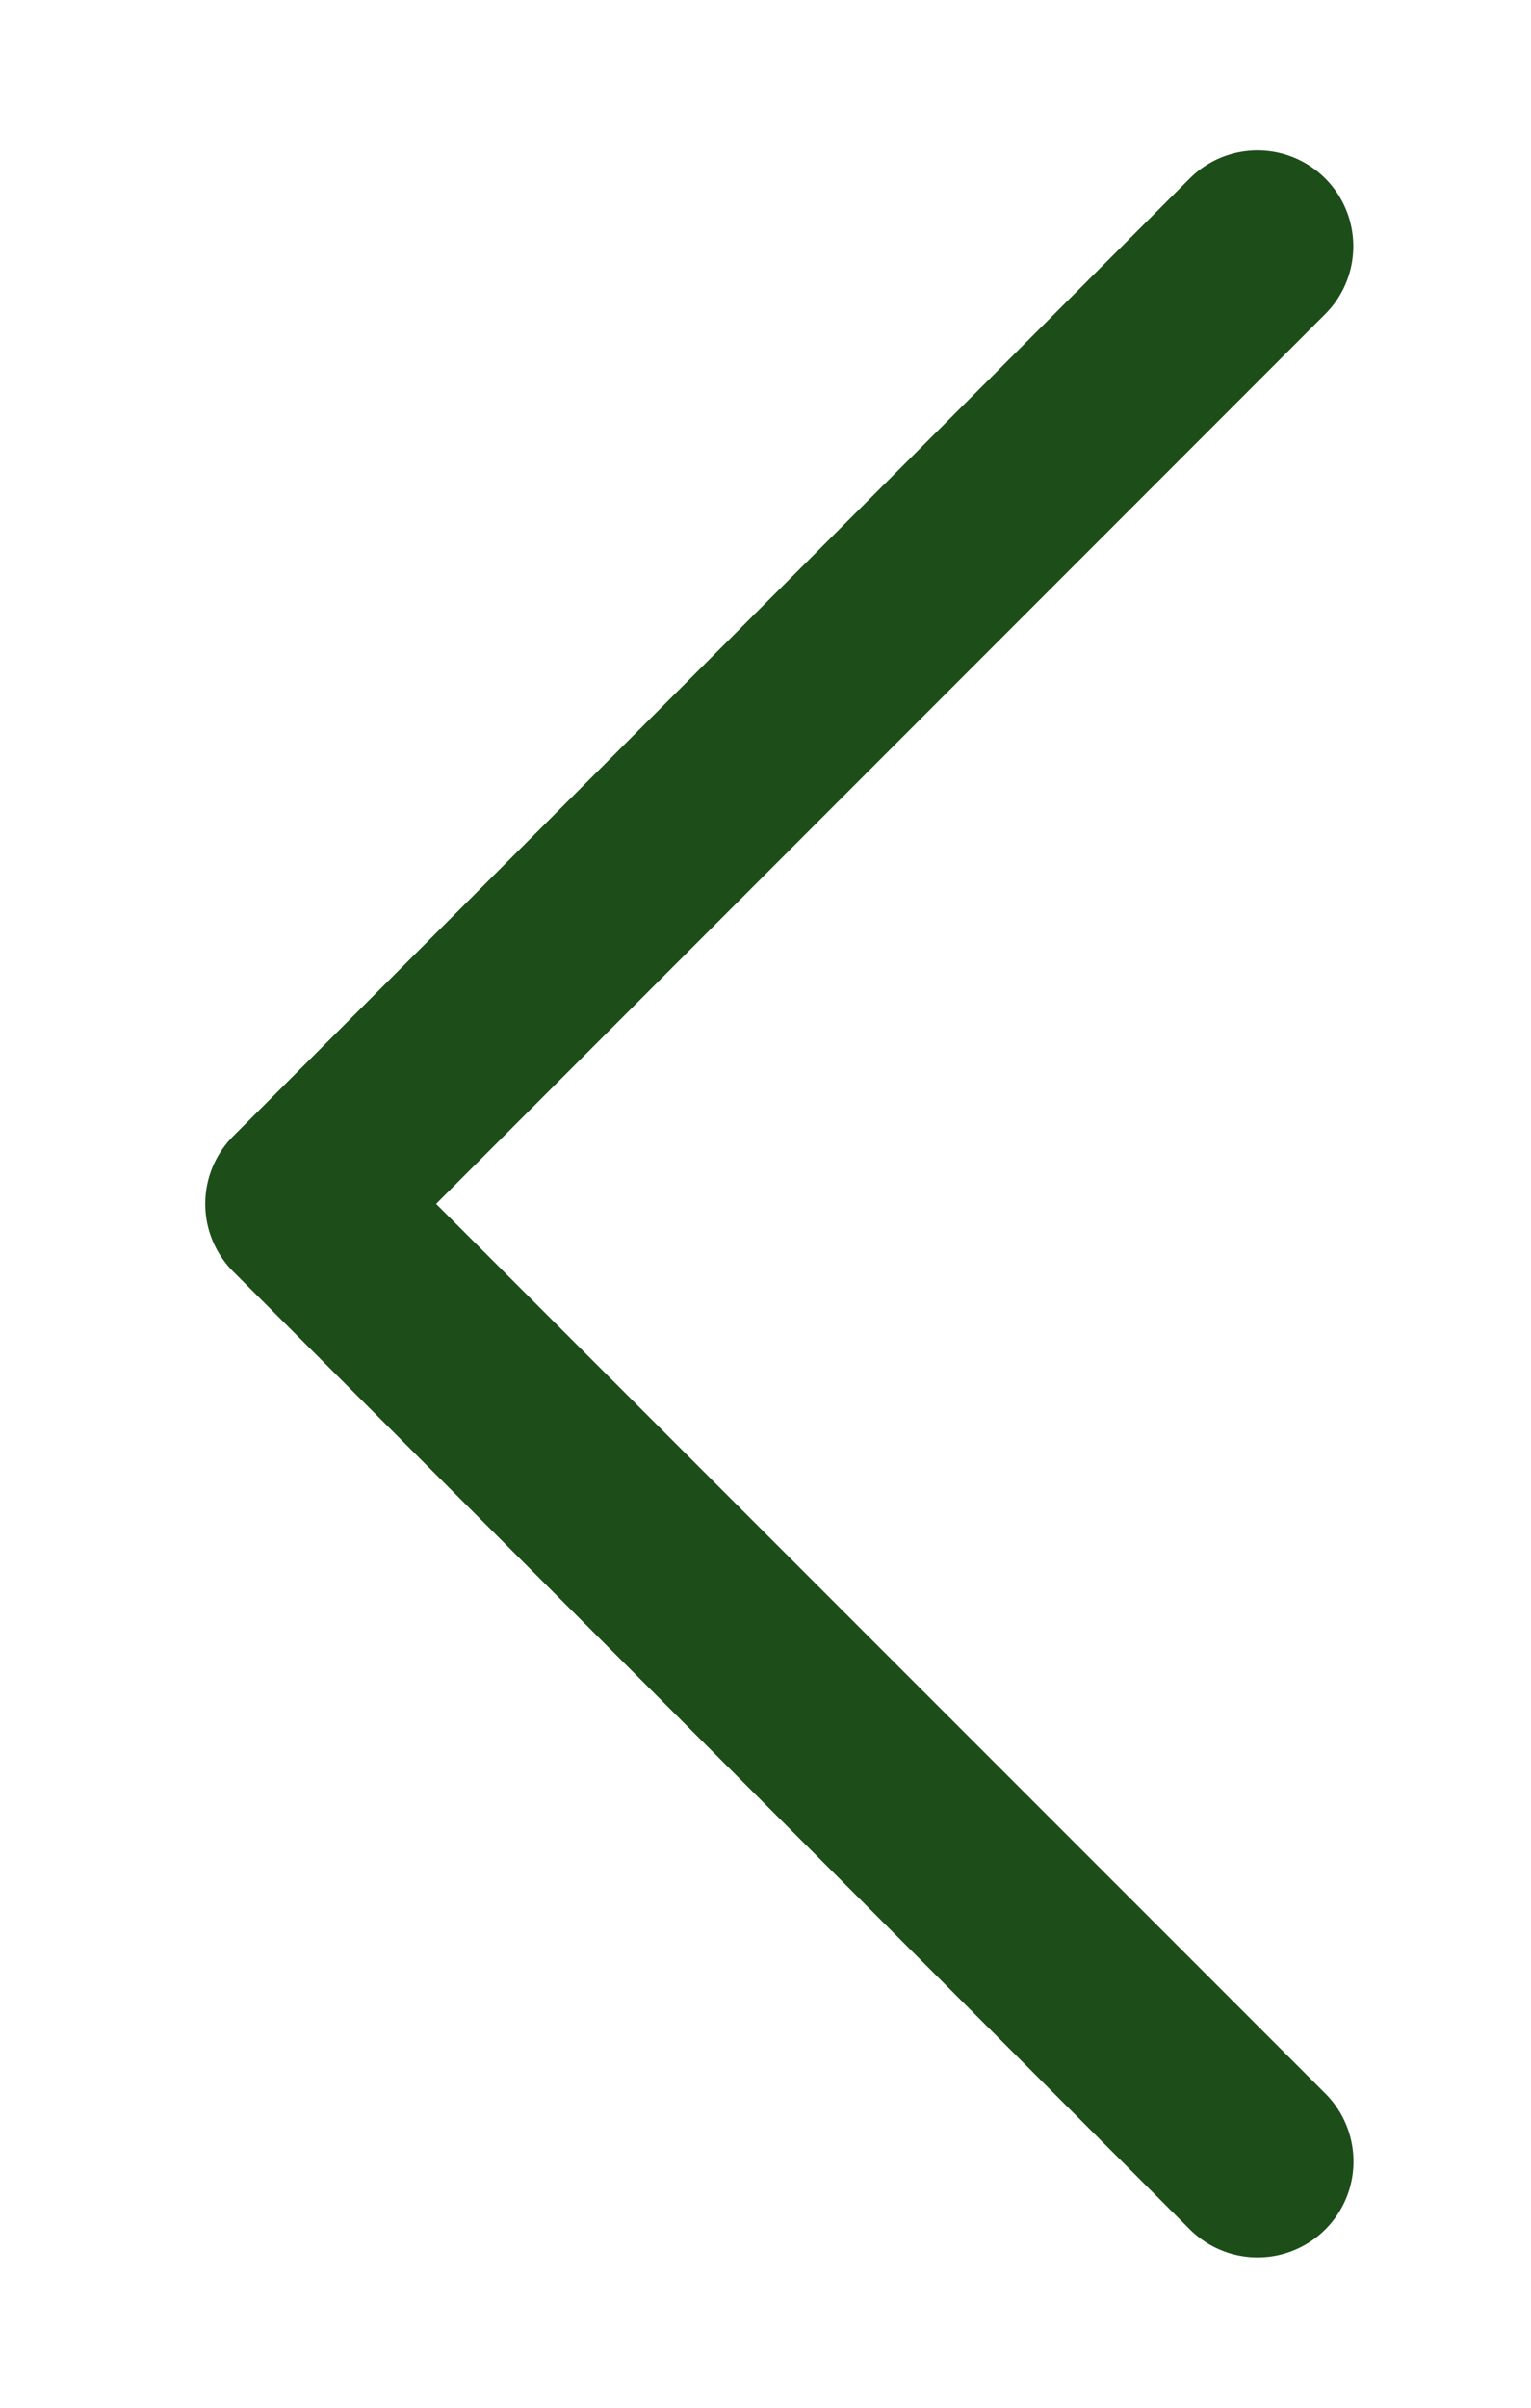 <svg xmlns="http://www.w3.org/2000/svg" width="7" height="11" fill="none"><path fill="#1D4E1A" d="M6.06 9.565a.438.438 0 0 1-.62.62L1.067 5.81a.438.438 0 0 1 0-.62L5.44.815a.438.438 0 0 1 .619.62L1.994 5.5 6.06 9.565Z"/></svg>